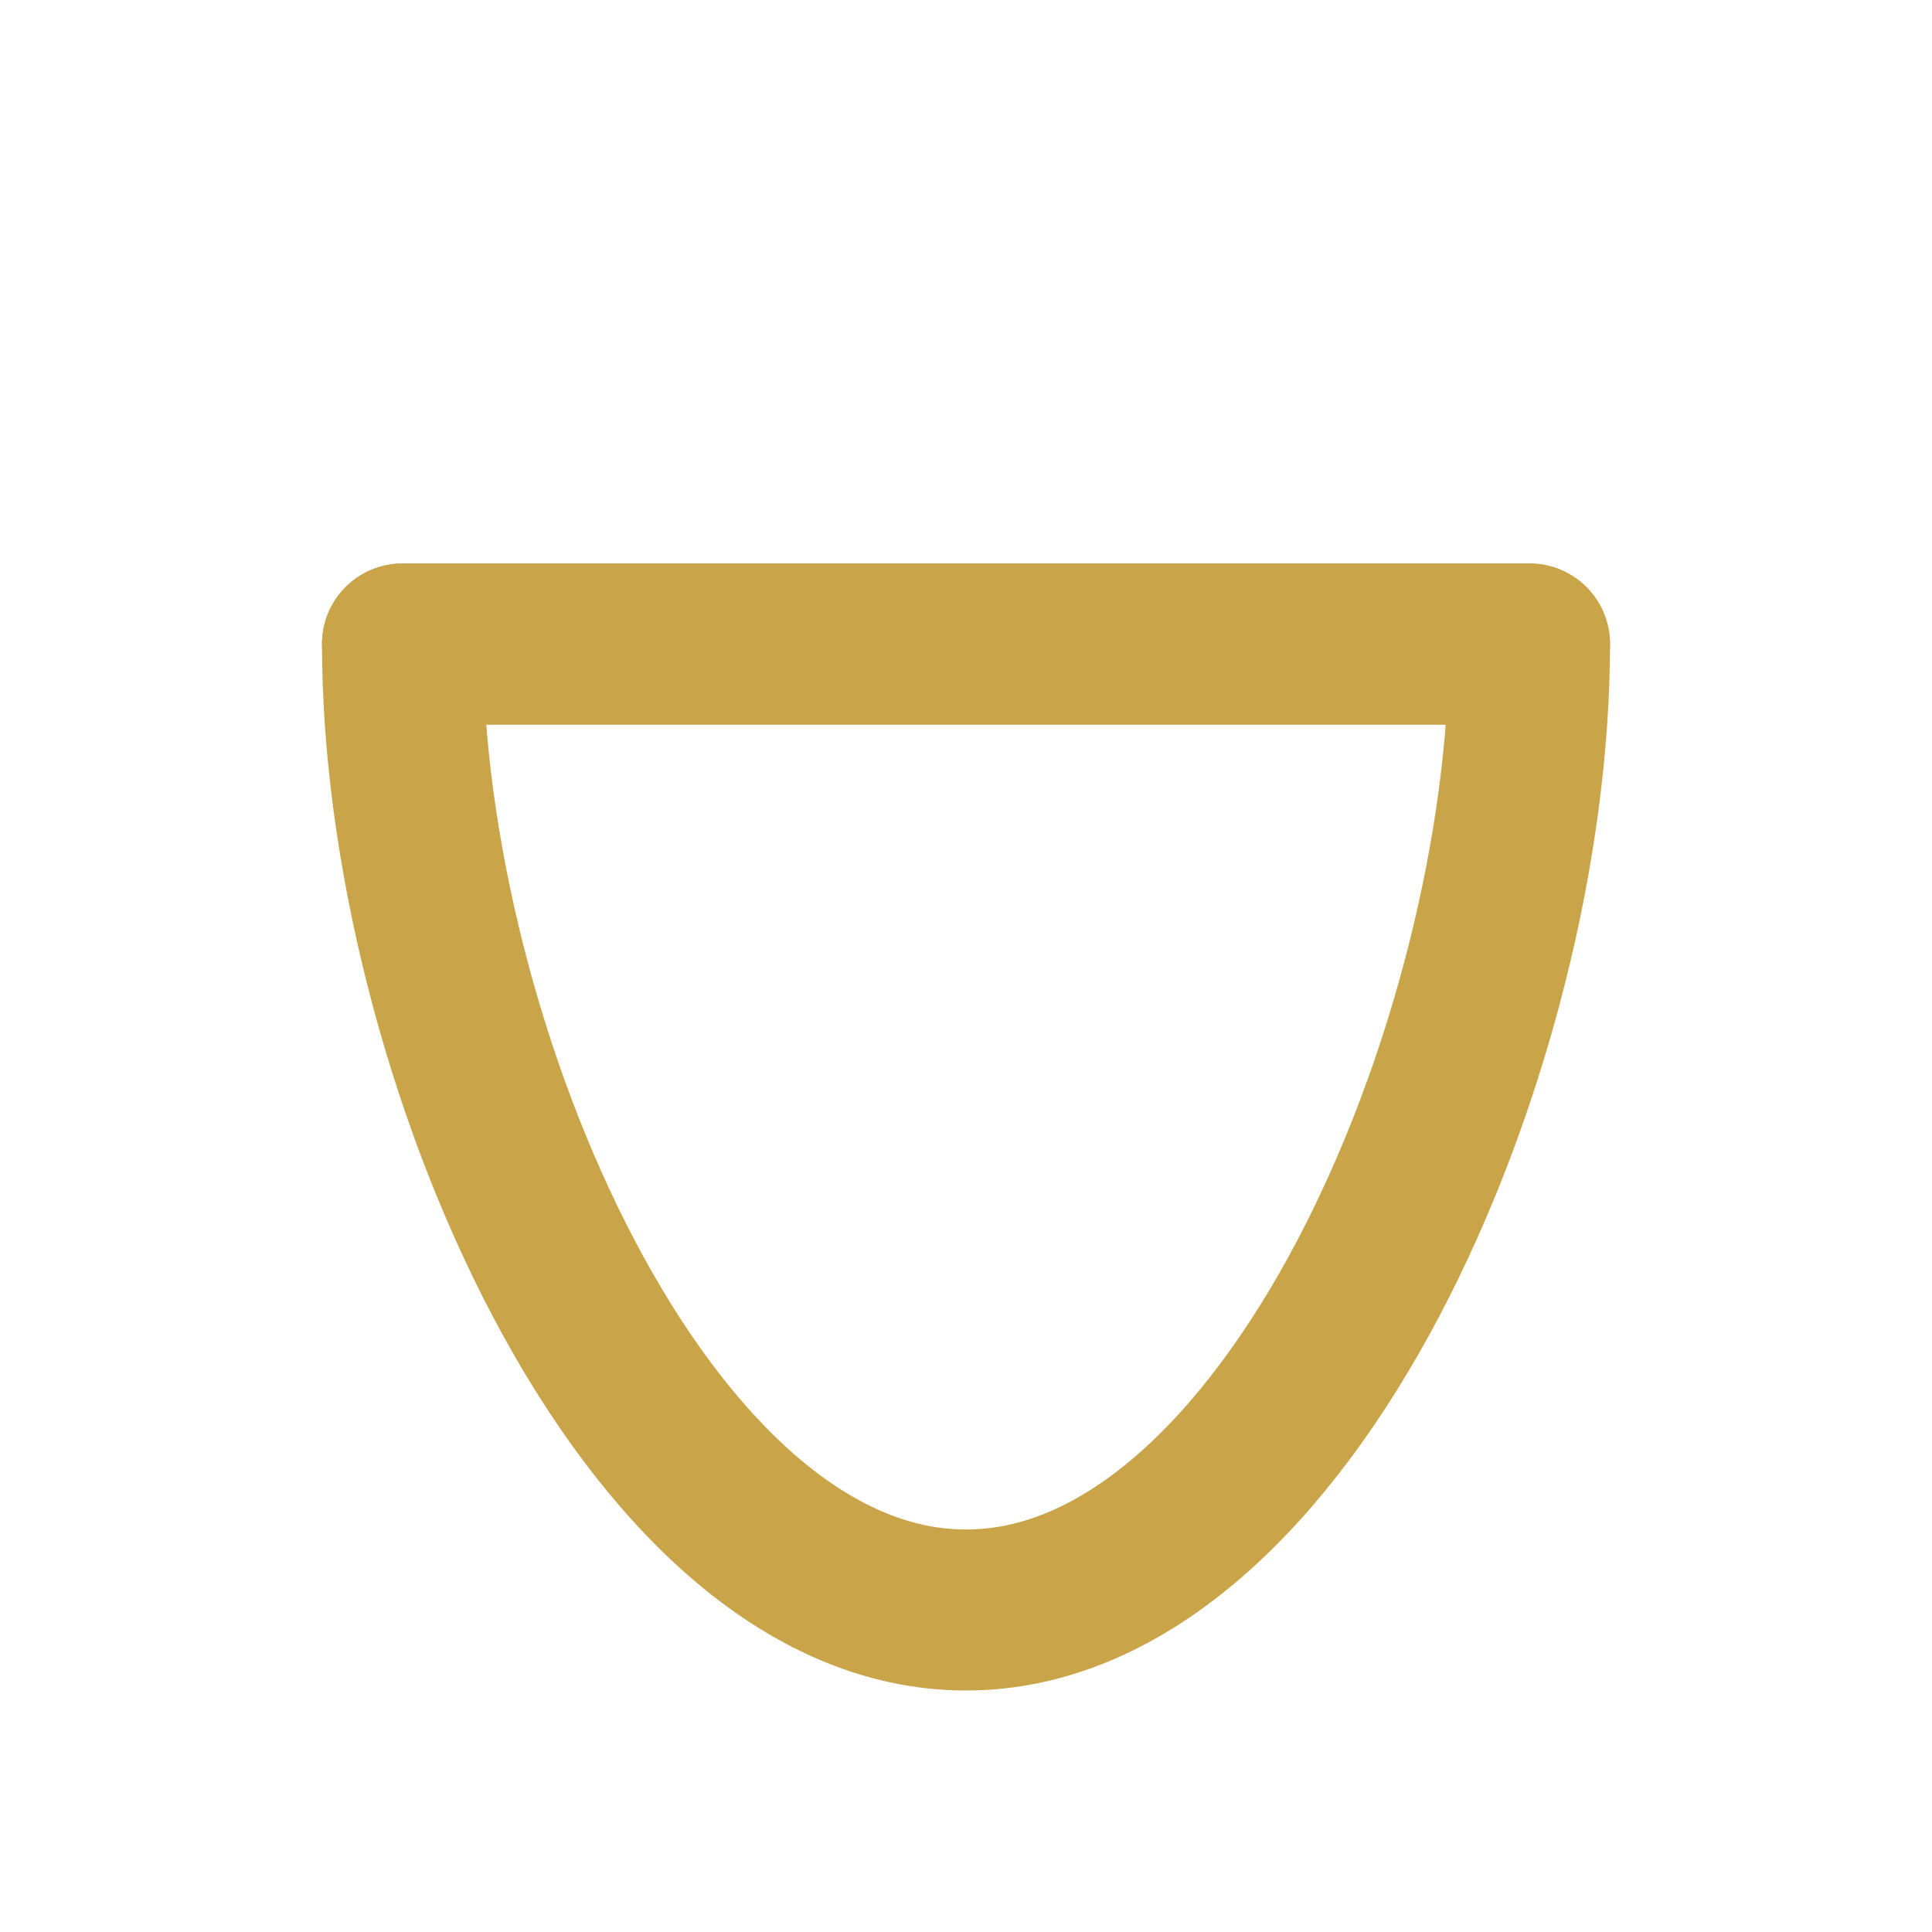 <svg xmlns="http://www.w3.org/2000/svg" width="24" height="24" viewBox="0 0 24 24" fill="none" stroke="#C9A449" stroke-width="2" stroke-linecap="round" stroke-linejoin="round">
  <path d="M5 8h14"/>
  <path d="M12 20c4 0 7-7 7-12H5c0 5 3 12 7 12z"/>
</svg>




